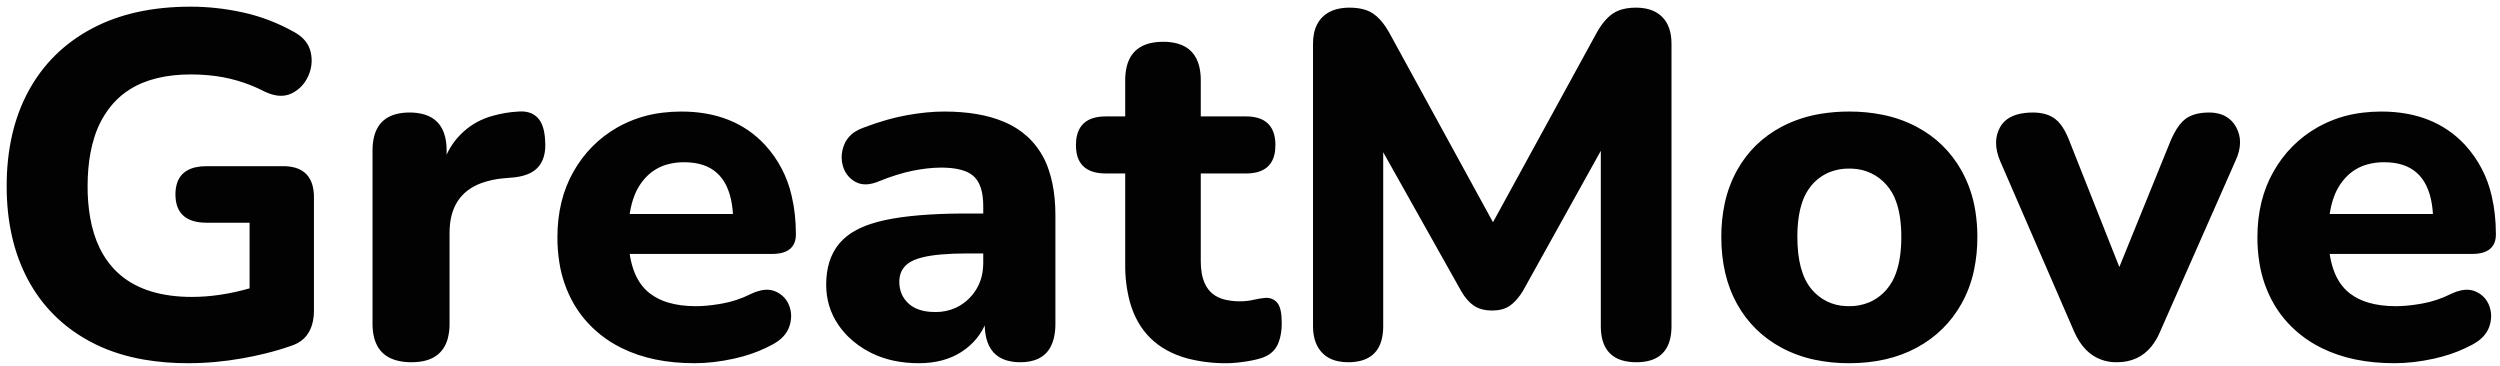 <svg viewBox="0 0 328 48" fill="none" xmlns="http://www.w3.org/2000/svg">
<path fill-rule="evenodd" clip-rule="evenodd" d="M172.392 42.792V5.736C172.389 5.283 172.432 4.831 172.522 4.387C172.636 3.842 172.825 3.362 173.09 2.948C173.238 2.717 173.411 2.503 173.608 2.312C174.341 1.598 175.354 1.207 176.645 1.139C176.785 1.132 176.924 1.128 177.064 1.128C177.466 1.126 177.867 1.155 178.264 1.215C178.995 1.329 179.609 1.556 180.104 1.896C180.428 2.122 180.724 2.384 180.988 2.678C181.243 2.957 181.49 3.279 181.731 3.642C181.892 3.886 182.043 4.136 182.184 4.392L195.88 29.416L209.576 4.392C210.216 3.24 210.909 2.408 211.656 1.896C212.038 1.639 212.462 1.449 212.908 1.334C213.258 1.239 213.639 1.177 214.051 1.148C214.244 1.134 214.438 1.128 214.632 1.128C215.763 1.128 216.693 1.368 217.422 1.847C217.627 1.982 217.818 2.138 217.992 2.312C218.781 3.101 219.176 4.243 219.176 5.736V42.792C219.176 45.217 218.246 46.685 216.385 47.196C215.834 47.339 215.266 47.408 214.696 47.4C214.084 47.409 213.474 47.331 212.884 47.168C211.063 46.633 210.152 45.174 210.152 42.792V19.304L199.656 38.184C199.254 38.821 198.832 39.332 198.391 39.719C198.274 39.822 198.151 39.918 198.024 40.008C197.715 40.221 197.371 40.377 197.007 40.469C196.632 40.567 196.214 40.616 195.752 40.616C194.96 40.616 194.29 40.472 193.741 40.183C193.64 40.13 193.542 40.072 193.448 40.008C193.136 39.793 192.852 39.539 192.604 39.252C192.336 38.947 192.084 38.591 191.848 38.184L181.352 19.496V42.792C181.352 45.217 180.422 46.685 178.561 47.196C178.01 47.339 177.442 47.408 176.872 47.4C176.43 47.403 175.988 47.359 175.555 47.269C175.001 47.149 174.517 46.946 174.102 46.661C173.9 46.522 173.713 46.362 173.544 46.184C172.837 45.437 172.456 44.419 172.4 43.13C172.395 43.017 172.392 42.905 172.392 42.792ZM32.872 37.928V29.096H27.112C24.467 29.096 23.144 27.901 23.144 25.512C23.135 25.009 23.209 24.508 23.362 24.029C23.828 22.654 25.04 21.954 26.999 21.929C27.037 21.928 27.074 21.928 27.112 21.928H37.16C37.686 21.92 38.21 21.988 38.717 22.128C39.866 22.467 40.594 23.234 40.899 24.43C41.015 24.91 41.07 25.402 41.064 25.896V40.744C41.067 41.169 41.03 41.594 40.954 42.012C40.856 42.534 40.693 43.007 40.465 43.43C40.441 43.474 40.417 43.517 40.392 43.56C40.056 44.129 39.569 44.594 38.984 44.902C38.748 45.029 38.502 45.137 38.248 45.224C37.116 45.623 35.965 45.966 34.799 46.251C33.801 46.496 32.796 46.709 31.784 46.888C29.395 47.315 27.027 47.528 24.68 47.528C22.736 47.538 20.795 47.379 18.878 47.053C16.61 46.655 14.545 46.007 12.682 45.109C12.379 44.963 12.079 44.809 11.784 44.648C8.264 42.728 5.587 40.04 3.752 36.584C1.917 33.128 1 29.075 1 24.424C1 19.645 1.949 15.507 3.848 12.008C5.747 8.509 8.488 5.8 12.072 3.88C15.656 1.96 19.965 1 25 1C27.304 1 29.608 1.256 31.912 1.768C34.216 2.28 36.435 3.133 38.568 4.328C39.72 4.968 40.413 5.821 40.648 6.888C40.878 7.933 40.77 8.946 40.325 9.929C40.316 9.95 40.306 9.971 40.296 9.992C39.827 10.995 39.112 11.72 38.152 12.168C37.278 12.576 36.253 12.533 35.078 12.038C34.96 11.988 34.843 11.936 34.728 11.88C32.436 10.696 29.934 9.971 27.364 9.747C26.599 9.675 25.832 9.639 25.064 9.64C21.786 9.64 19.097 10.294 16.996 11.603C16.178 12.111 15.436 12.732 14.792 13.448C13.628 14.769 12.762 16.325 12.251 18.01C11.856 19.253 11.593 20.626 11.464 22.129C11.399 22.892 11.367 23.658 11.368 24.424C11.359 25.819 11.473 27.212 11.707 28.588C11.972 30.084 12.392 31.423 12.968 32.605C13.454 33.616 14.091 34.548 14.856 35.368C16.925 37.569 19.881 38.792 23.722 39.035C24.211 39.066 24.702 39.081 25.192 39.08C27.624 39.08 30.184 38.696 32.872 37.928ZM126.824 28.136H129.128V27.048C129.131 26.586 129.1 26.125 129.038 25.667C128.879 24.555 128.511 23.71 127.934 23.131C127.906 23.103 127.877 23.075 127.848 23.048C127.511 22.746 127.121 22.509 126.697 22.35C125.988 22.07 125.096 21.911 124.021 21.873C123.846 21.867 123.671 21.864 123.496 21.864C122.852 21.866 122.209 21.905 121.57 21.981C120.949 22.055 120.332 22.154 119.72 22.28C118.355 22.557 116.883 23.016 115.304 23.656C114.109 24.168 113.107 24.2 112.296 23.752C111.91 23.544 111.571 23.26 111.299 22.917C111.027 22.574 110.827 22.18 110.712 21.757C110.707 21.739 110.701 21.722 110.696 21.704C110.598 21.356 110.548 20.996 110.548 20.634C110.548 20.067 110.672 19.495 110.92 18.92C111.198 18.287 111.662 17.753 112.25 17.389C112.586 17.176 112.945 17.003 113.32 16.872C114.336 16.481 115.37 16.136 116.417 15.838C117.263 15.598 118.119 15.398 118.984 15.24C120.755 14.92 122.387 14.76 123.88 14.76C126.967 14.76 129.556 15.203 131.647 16.088C132.79 16.56 133.843 17.226 134.76 18.056C136.011 19.231 136.946 20.703 137.476 22.336C137.856 23.441 138.111 24.672 138.242 26.029C138.312 26.772 138.346 27.518 138.344 28.264V42.472C138.352 43.108 138.283 43.743 138.138 44.362C137.729 46.007 136.712 46.984 135.089 47.293C134.685 47.367 134.275 47.403 133.864 47.4C133.236 47.41 132.611 47.322 132.011 47.138C130.715 46.717 129.887 45.788 129.527 44.351C129.382 43.735 129.312 43.104 129.32 42.472V42.088C128.68 43.752 127.603 45.075 126.088 46.056C124.573 47.037 122.728 47.528 120.552 47.528C119.448 47.534 118.346 47.423 117.265 47.197C116.252 46.984 115.271 46.644 114.344 46.184C113.223 45.633 112.199 44.903 111.314 44.022C110.86 43.566 110.45 43.068 110.088 42.536C109.043 41 108.52 39.272 108.52 37.352C108.52 35.18 109.071 33.421 110.174 32.076C110.219 32.021 110.265 31.966 110.312 31.912C110.848 31.314 111.479 30.809 112.181 30.419C112.778 30.077 113.457 29.778 114.216 29.521C114.846 29.311 115.487 29.137 116.136 29C118.705 28.449 122.073 28.162 126.24 28.138C126.435 28.137 126.629 28.136 126.824 28.136ZM101.288 33.192H82.472C82.569 33.93 82.737 34.657 82.974 35.363C83.453 36.752 84.192 37.831 85.192 38.6C85.925 39.151 86.753 39.564 87.635 39.817C88.698 40.136 89.921 40.296 91.304 40.296C92.184 40.296 93.167 40.209 94.252 40.036C94.432 40.007 94.612 39.977 94.792 39.944C96.093 39.709 97.341 39.293 98.536 38.696C98.796 38.569 99.064 38.459 99.338 38.367C100.15 38.097 100.867 38.066 101.488 38.274C101.55 38.295 101.612 38.318 101.672 38.344C102.115 38.526 102.512 38.804 102.833 39.159C103.094 39.455 103.297 39.797 103.432 40.168C103.717 40.928 103.749 41.713 103.526 42.524C103.498 42.625 103.467 42.725 103.432 42.824C103.133 43.681 102.49 44.398 101.503 44.976C101.432 45.017 101.36 45.057 101.288 45.096C100.059 45.758 98.76 46.278 97.414 46.648C97.054 46.748 96.692 46.839 96.328 46.92C94.515 47.325 92.776 47.528 91.112 47.528C87.474 47.528 84.338 46.882 81.704 45.591C81.65 45.565 81.597 45.539 81.544 45.512C79.684 44.596 78.037 43.299 76.712 41.704C76.225 41.111 75.786 40.48 75.4 39.816C74.442 38.15 73.802 36.321 73.51 34.421C73.338 33.337 73.253 32.241 73.256 31.144C73.256 27.901 73.949 25.053 75.336 22.6C76.723 20.147 78.621 18.227 81.032 16.84C82.854 15.805 84.865 15.147 86.947 14.907C87.755 14.808 88.569 14.759 89.384 14.76C93.949 14.76 97.576 16.2 100.264 19.08C101.996 20.962 103.2 23.268 103.753 25.765C104.11 27.27 104.291 28.907 104.296 30.676C104.296 30.704 104.296 30.732 104.296 30.76C104.296 32.381 103.293 33.192 101.288 33.192ZM324.328 33.192H305.512C305.609 33.93 305.777 34.657 306.014 35.363C306.493 36.752 307.232 37.831 308.232 38.6C308.965 39.151 309.793 39.564 310.675 39.817C311.738 40.136 312.961 40.296 314.344 40.296C315.224 40.296 316.207 40.209 317.292 40.036C317.472 40.007 317.652 39.977 317.832 39.944C319.133 39.709 320.381 39.293 321.576 38.696C321.836 38.569 322.104 38.459 322.378 38.367C323.19 38.097 323.907 38.066 324.528 38.274C324.59 38.295 324.652 38.318 324.712 38.344C325.155 38.526 325.552 38.804 325.873 39.159C326.134 39.455 326.337 39.797 326.472 40.168C326.757 40.928 326.789 41.713 326.566 42.524C326.538 42.625 326.507 42.725 326.472 42.824C326.173 43.681 325.53 44.398 324.543 44.976C324.472 45.017 324.4 45.057 324.328 45.096C323.099 45.758 321.8 46.278 320.454 46.648C320.094 46.748 319.732 46.839 319.368 46.92C317.555 47.325 315.816 47.528 314.152 47.528C310.514 47.528 307.378 46.882 304.744 45.591C304.691 45.565 304.637 45.539 304.584 45.512C302.724 44.596 301.077 43.299 299.752 41.704C299.265 41.111 298.826 40.48 298.44 39.816C297.482 38.15 296.842 36.321 296.55 34.421C296.377 33.337 296.293 32.241 296.296 31.144C296.296 27.901 296.989 25.053 298.376 22.6C299.763 20.147 301.661 18.227 304.072 16.84C305.894 15.805 307.905 15.147 309.987 14.907C310.796 14.808 311.609 14.759 312.424 14.76C316.989 14.76 320.616 16.2 323.304 19.08C325.036 20.962 326.24 23.268 326.793 25.765C327.15 27.27 327.331 28.907 327.336 30.676C327.336 30.704 327.336 30.732 327.336 30.76C327.336 32.381 326.333 33.192 324.328 33.192ZM147.752 34.664V22.632H145.064C142.915 22.632 141.684 21.761 141.369 20.02C141.313 19.699 141.286 19.374 141.288 19.048C141.288 17.108 142.089 15.942 143.69 15.549C144.14 15.445 144.602 15.395 145.064 15.4H147.752V10.536C147.743 9.888 147.822 9.243 147.985 8.616C148.539 6.611 150.083 5.608 152.616 5.608C153.265 5.598 153.913 5.683 154.538 5.859C155.955 6.282 156.848 7.243 157.219 8.741C157.357 9.329 157.423 9.932 157.416 10.536V15.4H163.496C163.984 15.393 164.471 15.452 164.943 15.575C166.046 15.878 166.747 16.578 167.044 17.673C167.159 18.122 167.214 18.584 167.208 19.048C167.208 20.954 166.421 22.1 164.847 22.485C164.404 22.588 163.951 22.637 163.496 22.632H157.416V34.28C157.416 35.432 157.588 36.399 157.932 37.181C158.111 37.596 158.358 37.979 158.664 38.312C159.076 38.745 159.586 39.074 160.15 39.271C160.559 39.422 161.019 39.529 161.529 39.591C161.906 39.636 162.285 39.657 162.664 39.656C163.304 39.656 163.901 39.592 164.456 39.464C165.011 39.336 165.523 39.251 165.992 39.208C166.589 39.165 167.08 39.357 167.464 39.784C167.587 39.927 167.683 40.09 167.749 40.266C167.88 40.594 167.966 41.024 168.009 41.555C168.031 41.839 168.041 42.123 168.04 42.408C168.04 43.336 167.911 44.143 167.653 44.829C167.615 44.93 167.573 45.03 167.528 45.128C167.241 45.754 166.75 46.265 166.136 46.576C166.006 46.644 165.873 46.706 165.736 46.76C165.207 46.963 164.493 47.138 163.595 47.283C163.551 47.29 163.508 47.297 163.464 47.304C162.729 47.419 162.076 47.489 161.503 47.516C161.335 47.524 161.168 47.528 161 47.528C159.26 47.551 157.524 47.344 155.838 46.912C151.901 45.842 149.401 43.375 148.34 39.511C147.929 37.929 147.731 36.299 147.752 34.664ZM272.232 43.432L262.568 21.16C262.195 20.303 262.008 19.499 262.008 18.75C262.004 18.061 262.174 17.381 262.504 16.776C263.065 15.741 264.117 15.132 265.66 14.948C266.015 14.907 266.371 14.887 266.728 14.888C267.734 14.888 268.577 15.091 269.258 15.498C269.356 15.557 269.452 15.62 269.544 15.688C269.812 15.891 270.051 16.13 270.254 16.398C270.635 16.888 270.987 17.534 271.312 18.335C271.365 18.465 271.415 18.596 271.464 18.728L278.056 35.368L284.84 18.664C284.995 18.284 285.169 17.912 285.36 17.549C285.815 16.692 286.303 16.071 286.824 15.688C287.549 15.155 288.552 14.888 289.832 14.888C290.297 14.883 290.76 14.944 291.207 15.07C291.652 15.197 292.067 15.413 292.425 15.707C292.783 16 293.077 16.364 293.288 16.776C293.606 17.357 293.772 18.01 293.77 18.673C293.77 19.43 293.567 20.237 293.16 21.096L283.304 43.432C283.018 44.138 282.631 44.799 282.155 45.394C281.068 46.721 279.61 47.389 277.78 47.4C277.765 47.4 277.751 47.4 277.736 47.4C276.678 47.423 275.636 47.14 274.735 46.585C274.038 46.145 273.432 45.526 272.919 44.728C272.656 44.315 272.426 43.882 272.232 43.432ZM238.149 47.085C239.613 47.388 241.105 47.536 242.6 47.528C245.971 47.528 248.904 46.856 251.4 45.512C253.896 44.168 255.837 42.269 257.224 39.816C257.999 38.43 258.556 36.934 258.877 35.379C259.169 33.965 259.312 32.524 259.304 31.08C259.308 29.959 259.222 28.839 259.047 27.732C258.762 25.863 258.144 24.06 257.224 22.408C255.837 19.955 253.896 18.067 251.4 16.744C250.026 16.023 248.556 15.501 247.035 15.192C245.575 14.896 244.089 14.752 242.6 14.76C241.38 14.755 240.162 14.851 238.957 15.045C237.157 15.327 235.415 15.901 233.8 16.744C231.304 18.067 229.373 19.955 228.008 22.408C227.268 23.752 226.729 25.197 226.409 26.697C226.102 28.138 225.952 29.607 225.96 31.08C225.96 34.451 226.643 37.363 228.008 39.816C229.373 42.269 231.304 44.168 233.8 45.512C235.167 46.241 236.632 46.771 238.149 47.085ZM49 42.472V19.752C49 17.192 49.984 15.643 51.952 15.104C52.534 14.953 53.134 14.88 53.736 14.888C54.378 14.878 55.018 14.962 55.636 15.137C57.032 15.556 57.913 16.504 58.278 17.981C58.414 18.561 58.479 19.156 58.472 19.752V20.904C58.99 19.546 59.824 18.331 60.906 17.359C61.987 16.387 63.283 15.686 64.689 15.315C65.771 15.006 66.884 14.82 68.008 14.76C68.118 14.751 68.227 14.746 68.337 14.745C69.245 14.735 69.957 15.007 70.472 15.56C71.026 16.155 71.333 17.113 71.394 18.436C71.396 18.491 71.398 18.545 71.4 18.6C71.409 18.737 71.415 18.874 71.416 19.011C71.425 20.141 71.153 21.049 70.6 21.736C70.295 22.105 69.913 22.403 69.48 22.608C68.939 22.873 68.278 23.052 67.496 23.144L66.024 23.272C65.026 23.357 64.044 23.571 63.101 23.909C60.271 24.966 58.856 27.186 58.856 30.568V42.472C58.865 43.12 58.787 43.765 58.624 44.392C58.069 46.397 56.525 47.4 53.992 47.4C53.336 47.409 52.682 47.33 52.047 47.164C50.016 46.603 49 45.039 49 42.472ZM242.6 40.296C243.502 40.307 244.397 40.14 245.234 39.804C246.157 39.417 246.976 38.818 247.624 38.056C248.176 37.405 248.602 36.657 248.879 35.849C249.124 35.168 249.305 34.404 249.421 33.557C249.529 32.736 249.58 31.908 249.576 31.08C249.58 30.245 249.526 29.412 249.413 28.585C249.294 27.749 249.11 26.996 248.86 26.325C248.583 25.546 248.164 24.826 247.624 24.2C247.048 23.531 246.338 22.99 245.54 22.611C244.743 22.233 243.875 22.025 242.992 22.001C242.861 21.995 242.731 21.992 242.6 21.992C241.744 21.982 240.895 22.131 240.093 22.43C239.131 22.805 238.277 23.413 237.608 24.2C237.065 24.842 236.646 25.58 236.374 26.376C236.135 27.043 235.958 27.791 235.844 28.619C235.736 29.435 235.684 30.257 235.688 31.08C235.688 34.197 236.312 36.504 237.56 37.999C237.576 38.018 237.592 38.037 237.608 38.056C238.163 38.723 238.853 39.266 239.631 39.649C240.41 40.032 241.26 40.248 242.127 40.282C242.284 40.291 242.442 40.296 242.6 40.296ZM82.472 28.2H96.296C96.071 24.062 94.352 21.748 91.141 21.258C90.686 21.191 90.228 21.158 89.768 21.16C89.019 21.153 88.272 21.249 87.549 21.443C86.515 21.722 85.571 22.264 84.808 23.016C84.059 23.764 83.48 24.663 83.107 25.654C82.847 26.32 82.653 27.053 82.524 27.853C82.505 27.968 82.488 28.084 82.472 28.2ZM305.512 28.2H319.336C319.111 24.062 317.392 21.748 314.181 21.258C313.726 21.191 313.267 21.158 312.808 21.16C312.059 21.153 311.312 21.249 310.589 21.443C309.555 21.722 308.611 22.264 307.848 23.016C307.099 23.764 306.519 24.663 306.147 25.654C305.887 26.32 305.693 27.053 305.564 27.853C305.545 27.968 305.528 28.084 305.512 28.2ZM129.128 34.408V33.128H126.888C124.361 33.128 122.402 33.298 121.011 33.639C120.636 33.728 120.268 33.846 119.912 33.992C118.636 34.531 117.956 35.433 117.873 36.698C117.867 36.788 117.864 36.878 117.864 36.968C117.864 38.163 118.28 39.144 119.112 39.912C119.813 40.559 120.778 40.933 122.007 41.035C122.247 41.055 122.487 41.064 122.728 41.064C123.674 41.076 124.611 40.878 125.472 40.485C126.142 40.168 126.752 39.736 127.272 39.208C128.308 38.172 128.947 36.804 129.079 35.345C129.112 35.034 129.129 34.721 129.128 34.408Z" fill="#020202" stroke="#020202" stroke-width="0.25" stroke-linecap="round"/>
</svg>
